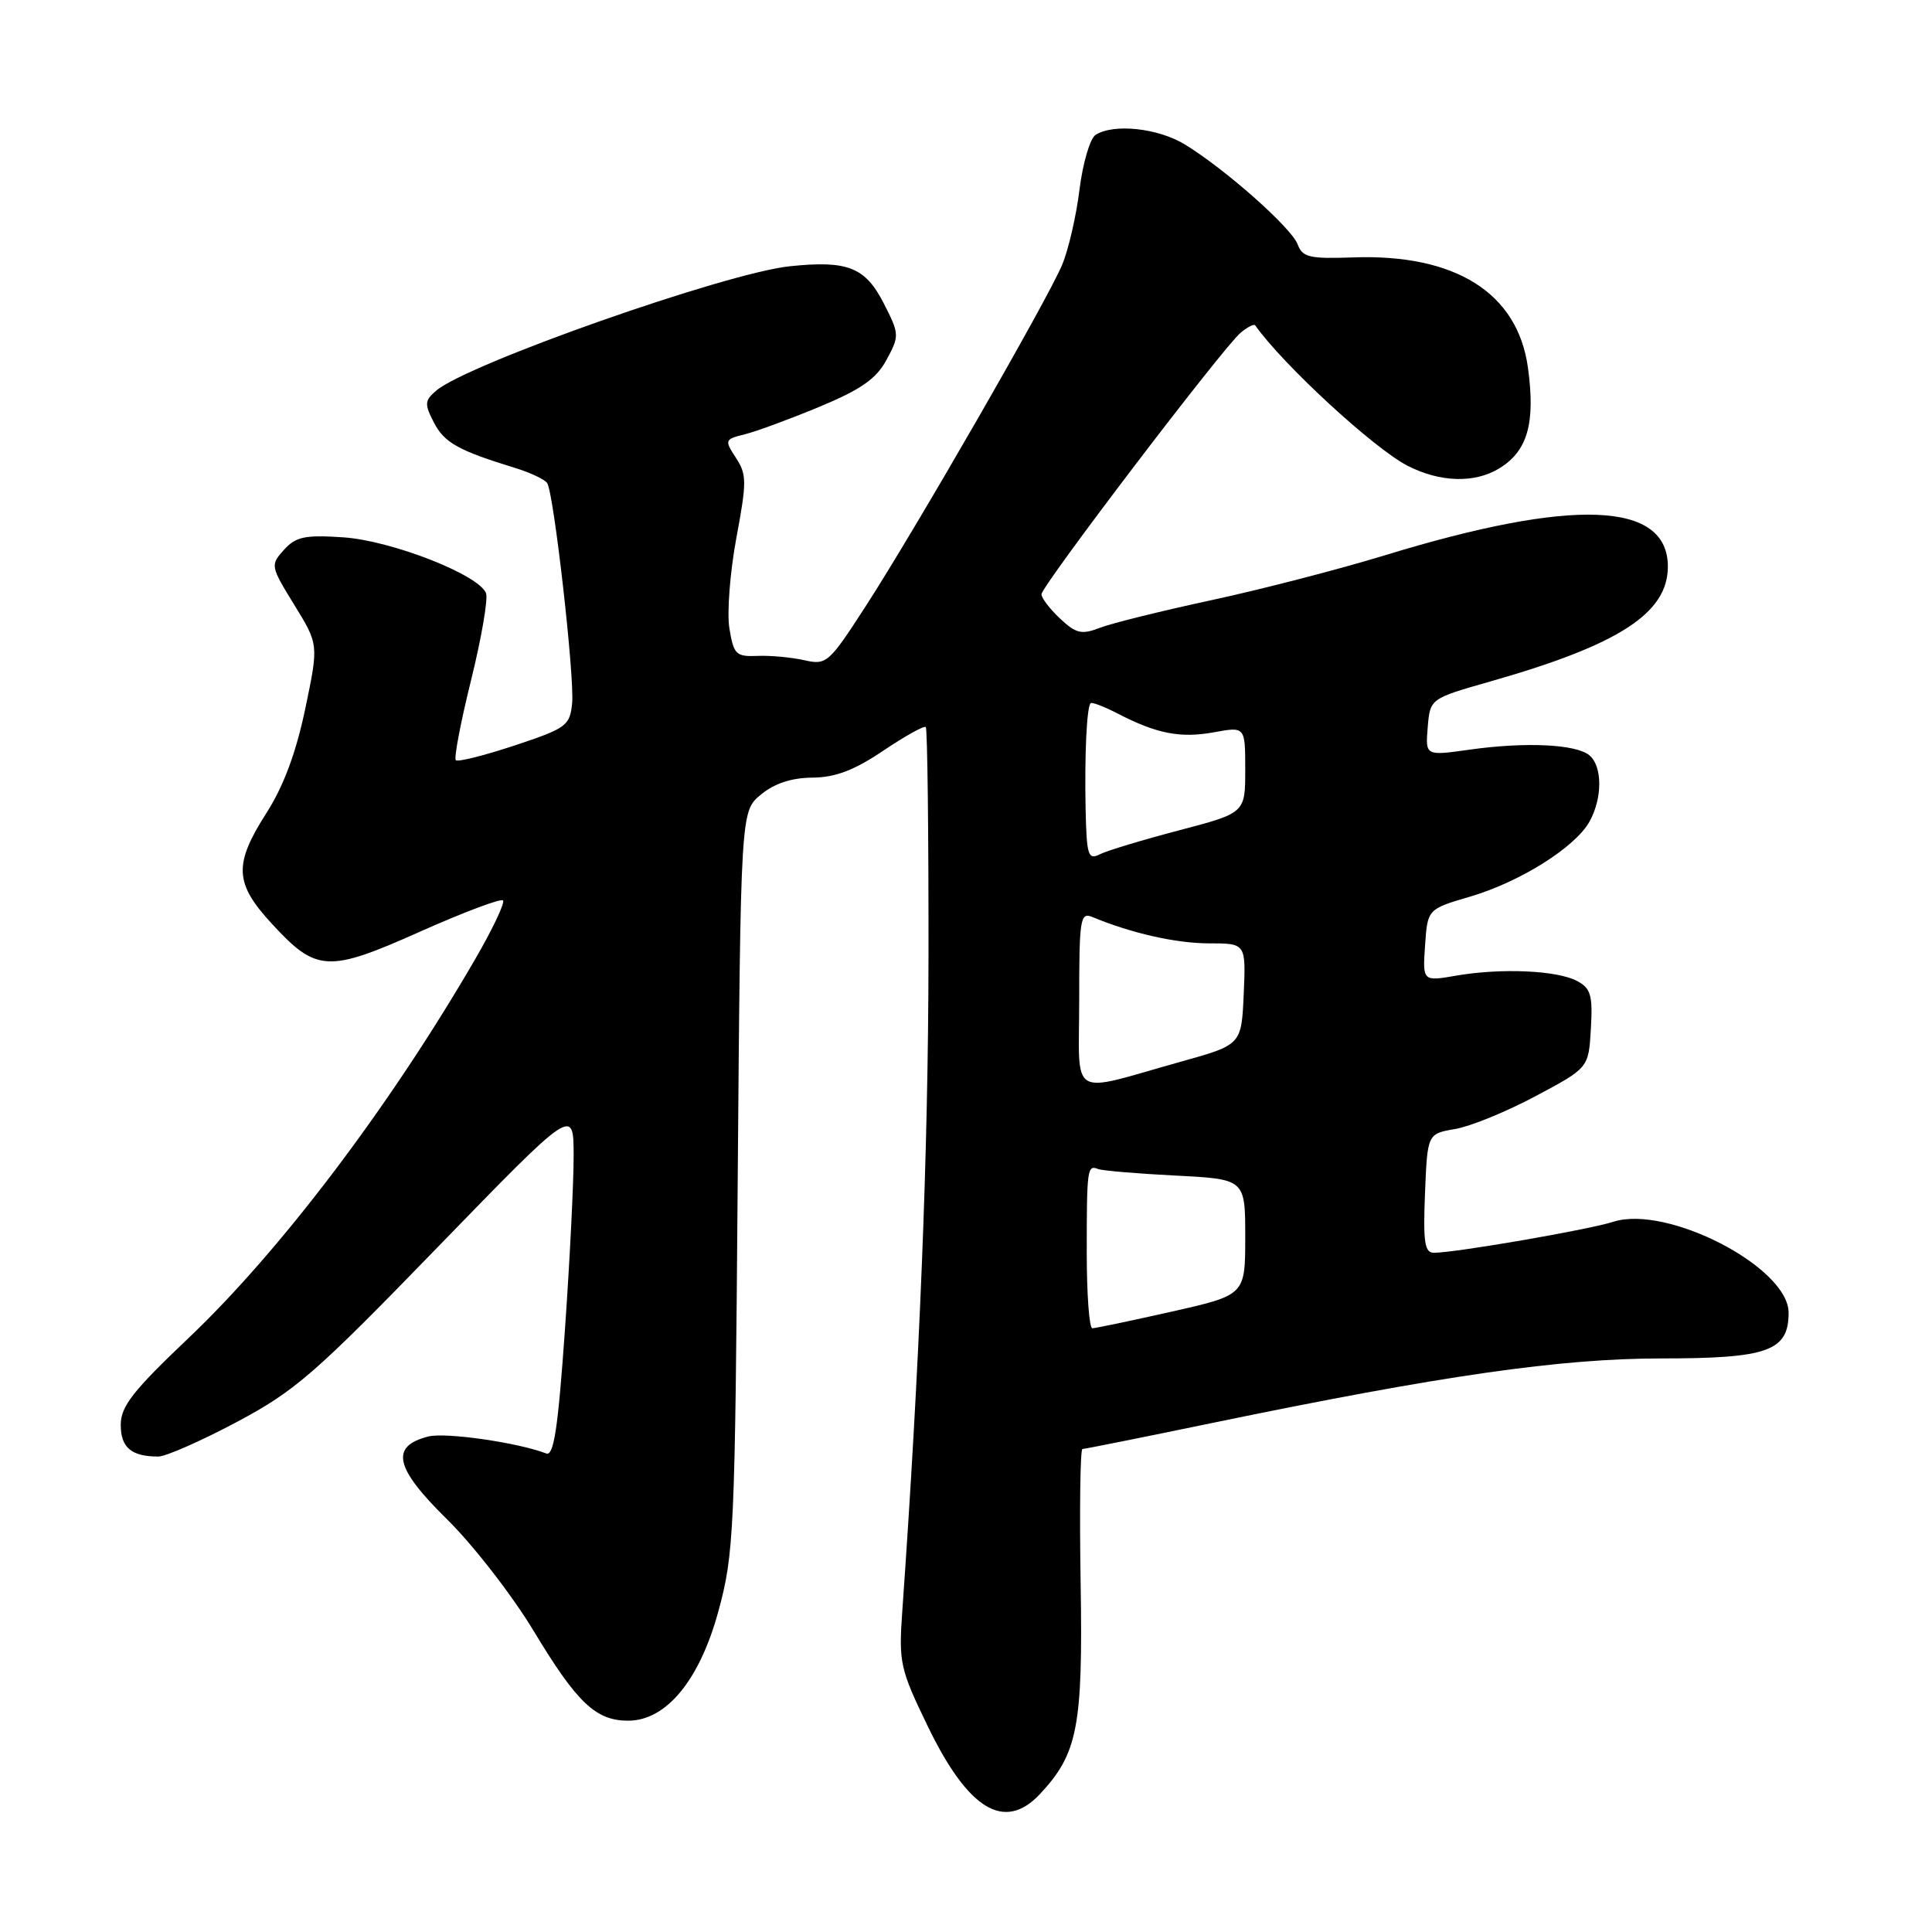 <?xml version="1.0" encoding="UTF-8" standalone="no"?>
<!DOCTYPE svg PUBLIC "-//W3C//DTD SVG 1.1//EN" "http://www.w3.org/Graphics/SVG/1.1/DTD/svg11.dtd" >
<svg xmlns="http://www.w3.org/2000/svg" xmlns:xlink="http://www.w3.org/1999/xlink" version="1.1" viewBox="0 0 256 256">
 <g >
 <path fill="currentColor"
d=" M 137.78 237.74 C 142.81 232.38 143.50 228.80 143.19 209.75 C 143.03 199.99 143.14 192.00 143.43 192.00 C 143.72 192.00 151.50 190.44 160.73 188.53 C 191.04 182.26 206.79 180.00 220.16 180.00 C 234.26 180.00 237.00 179.01 237.00 173.95 C 237.00 167.92 220.90 159.58 213.74 161.90 C 210.53 162.94 192.88 165.99 190.00 166.00 C 188.77 166.00 188.56 164.61 188.82 158.12 C 189.14 150.23 189.14 150.23 192.82 149.60 C 194.85 149.25 199.65 147.29 203.50 145.23 C 210.50 141.50 210.50 141.50 210.80 136.31 C 211.06 131.88 210.79 130.96 208.98 129.99 C 206.34 128.58 198.96 128.25 193.00 129.27 C 188.50 130.05 188.50 130.05 188.83 125.26 C 189.16 120.46 189.16 120.46 194.85 118.79 C 201.44 116.85 208.74 112.25 210.62 108.86 C 212.35 105.74 212.34 101.53 210.60 100.08 C 208.81 98.60 202.12 98.29 194.68 99.34 C 188.87 100.16 188.87 100.16 189.18 96.36 C 189.50 92.57 189.50 92.57 197.50 90.29 C 214.53 85.44 221.00 81.25 221.00 75.08 C 221.00 66.43 208.50 65.93 183.50 73.58 C 177.45 75.43 167.10 78.11 160.50 79.53 C 153.90 80.95 147.24 82.60 145.71 83.20 C 143.32 84.12 142.57 83.95 140.46 81.96 C 139.11 80.69 138.00 79.24 138.00 78.75 C 138.00 77.64 162.09 46.00 164.39 44.09 C 165.30 43.33 166.17 42.89 166.32 43.11 C 169.98 48.30 182.02 59.40 186.50 61.71 C 190.80 63.92 195.39 64.06 198.65 62.07 C 202.42 59.77 203.47 56.08 202.46 48.71 C 201.10 38.81 192.84 33.61 179.24 34.11 C 173.51 34.31 172.58 34.09 171.95 32.39 C 171.14 30.19 162.33 22.39 157.00 19.14 C 153.44 16.97 147.58 16.34 145.17 17.87 C 144.44 18.34 143.48 21.59 143.04 25.11 C 142.61 28.62 141.57 33.12 140.73 35.11 C 138.79 39.75 121.30 70.14 114.70 80.34 C 109.82 87.89 109.52 88.15 106.57 87.48 C 104.88 87.10 102.10 86.84 100.38 86.91 C 97.52 87.03 97.22 86.73 96.65 83.27 C 96.31 81.20 96.73 75.81 97.57 71.29 C 98.96 63.84 98.96 62.87 97.51 60.66 C 95.98 58.31 96.02 58.21 98.71 57.54 C 100.25 57.16 104.70 55.51 108.61 53.89 C 114.12 51.59 116.12 50.19 117.48 47.66 C 119.19 44.50 119.18 44.27 117.11 40.21 C 114.65 35.40 112.33 34.48 104.66 35.28 C 96.19 36.16 61.92 48.22 57.79 51.77 C 56.26 53.08 56.23 53.54 57.49 55.98 C 58.88 58.66 60.71 59.69 68.24 62.00 C 70.29 62.63 72.21 63.54 72.51 64.02 C 73.40 65.46 76.15 89.74 75.81 93.17 C 75.52 96.16 75.07 96.49 68.19 98.78 C 64.17 100.11 60.66 100.99 60.40 100.73 C 60.13 100.47 61.04 95.69 62.42 90.12 C 63.80 84.54 64.69 79.36 64.40 78.60 C 63.46 76.16 51.90 71.64 45.50 71.20 C 40.40 70.86 39.21 71.11 37.63 72.85 C 35.81 74.87 35.83 75.01 39.00 80.16 C 42.23 85.40 42.23 85.40 40.44 93.95 C 39.23 99.72 37.57 104.19 35.32 107.70 C 30.94 114.56 31.06 117.03 36.04 122.42 C 41.93 128.82 43.46 128.90 55.68 123.44 C 61.42 120.88 66.36 119.02 66.65 119.31 C 66.94 119.61 65.26 123.14 62.92 127.17 C 51.64 146.61 37.15 165.75 24.97 177.31 C 17.59 184.32 16.00 186.35 16.00 188.81 C 16.00 191.81 17.41 193.00 20.97 193.00 C 21.96 193.00 26.64 190.94 31.36 188.43 C 39.12 184.30 41.68 182.08 57.97 165.28 C 76.00 146.70 76.00 146.70 76.01 153.10 C 76.02 156.62 75.50 167.06 74.85 176.29 C 73.94 189.26 73.38 192.98 72.38 192.59 C 68.60 191.14 59.06 189.77 56.77 190.34 C 51.66 191.63 52.29 194.49 59.19 201.27 C 62.68 204.70 67.89 211.41 70.77 216.20 C 76.47 225.65 78.95 228.00 83.24 228.00 C 88.28 228.00 92.70 222.64 95.19 213.50 C 97.26 205.89 97.39 203.09 97.75 156.50 C 98.14 107.50 98.14 107.50 100.82 105.29 C 102.61 103.81 104.88 103.06 107.65 103.04 C 110.70 103.01 113.18 102.07 117.04 99.47 C 119.92 97.53 122.46 96.12 122.67 96.34 C 122.89 96.56 123.05 110.35 123.03 126.99 C 123.00 152.63 121.86 180.97 119.55 213.60 C 119.08 220.30 119.27 221.17 122.93 228.73 C 128.29 239.81 133.09 242.73 137.78 237.74 Z  M 144.00 166.00 C 144.00 154.88 144.07 154.33 145.50 154.90 C 146.05 155.12 150.66 155.51 155.75 155.77 C 165.00 156.24 165.00 156.24 165.00 163.92 C 165.00 171.60 165.00 171.60 155.24 173.80 C 149.87 175.01 145.15 176.00 144.74 176.00 C 144.33 176.00 144.00 171.50 144.00 166.00 Z  M 143.00 132.47 C 143.00 121.73 143.14 120.84 144.75 121.51 C 149.91 123.66 155.86 125.00 160.20 125.00 C 165.09 125.00 165.09 125.00 164.80 131.72 C 164.50 138.44 164.50 138.44 156.50 140.67 C 141.40 144.90 143.00 145.87 143.00 132.47 Z  M 143.85 107.29 C 143.70 100.09 143.99 93.71 144.51 93.18 C 144.68 93.00 146.29 93.62 148.10 94.55 C 153.28 97.23 156.41 97.84 160.86 97.03 C 165.00 96.27 165.00 96.27 165.00 101.99 C 165.00 107.72 165.00 107.72 156.25 110.02 C 151.44 111.28 146.71 112.71 145.75 113.19 C 144.18 113.98 143.99 113.39 143.85 107.29 Z "/>
</g>
</svg>